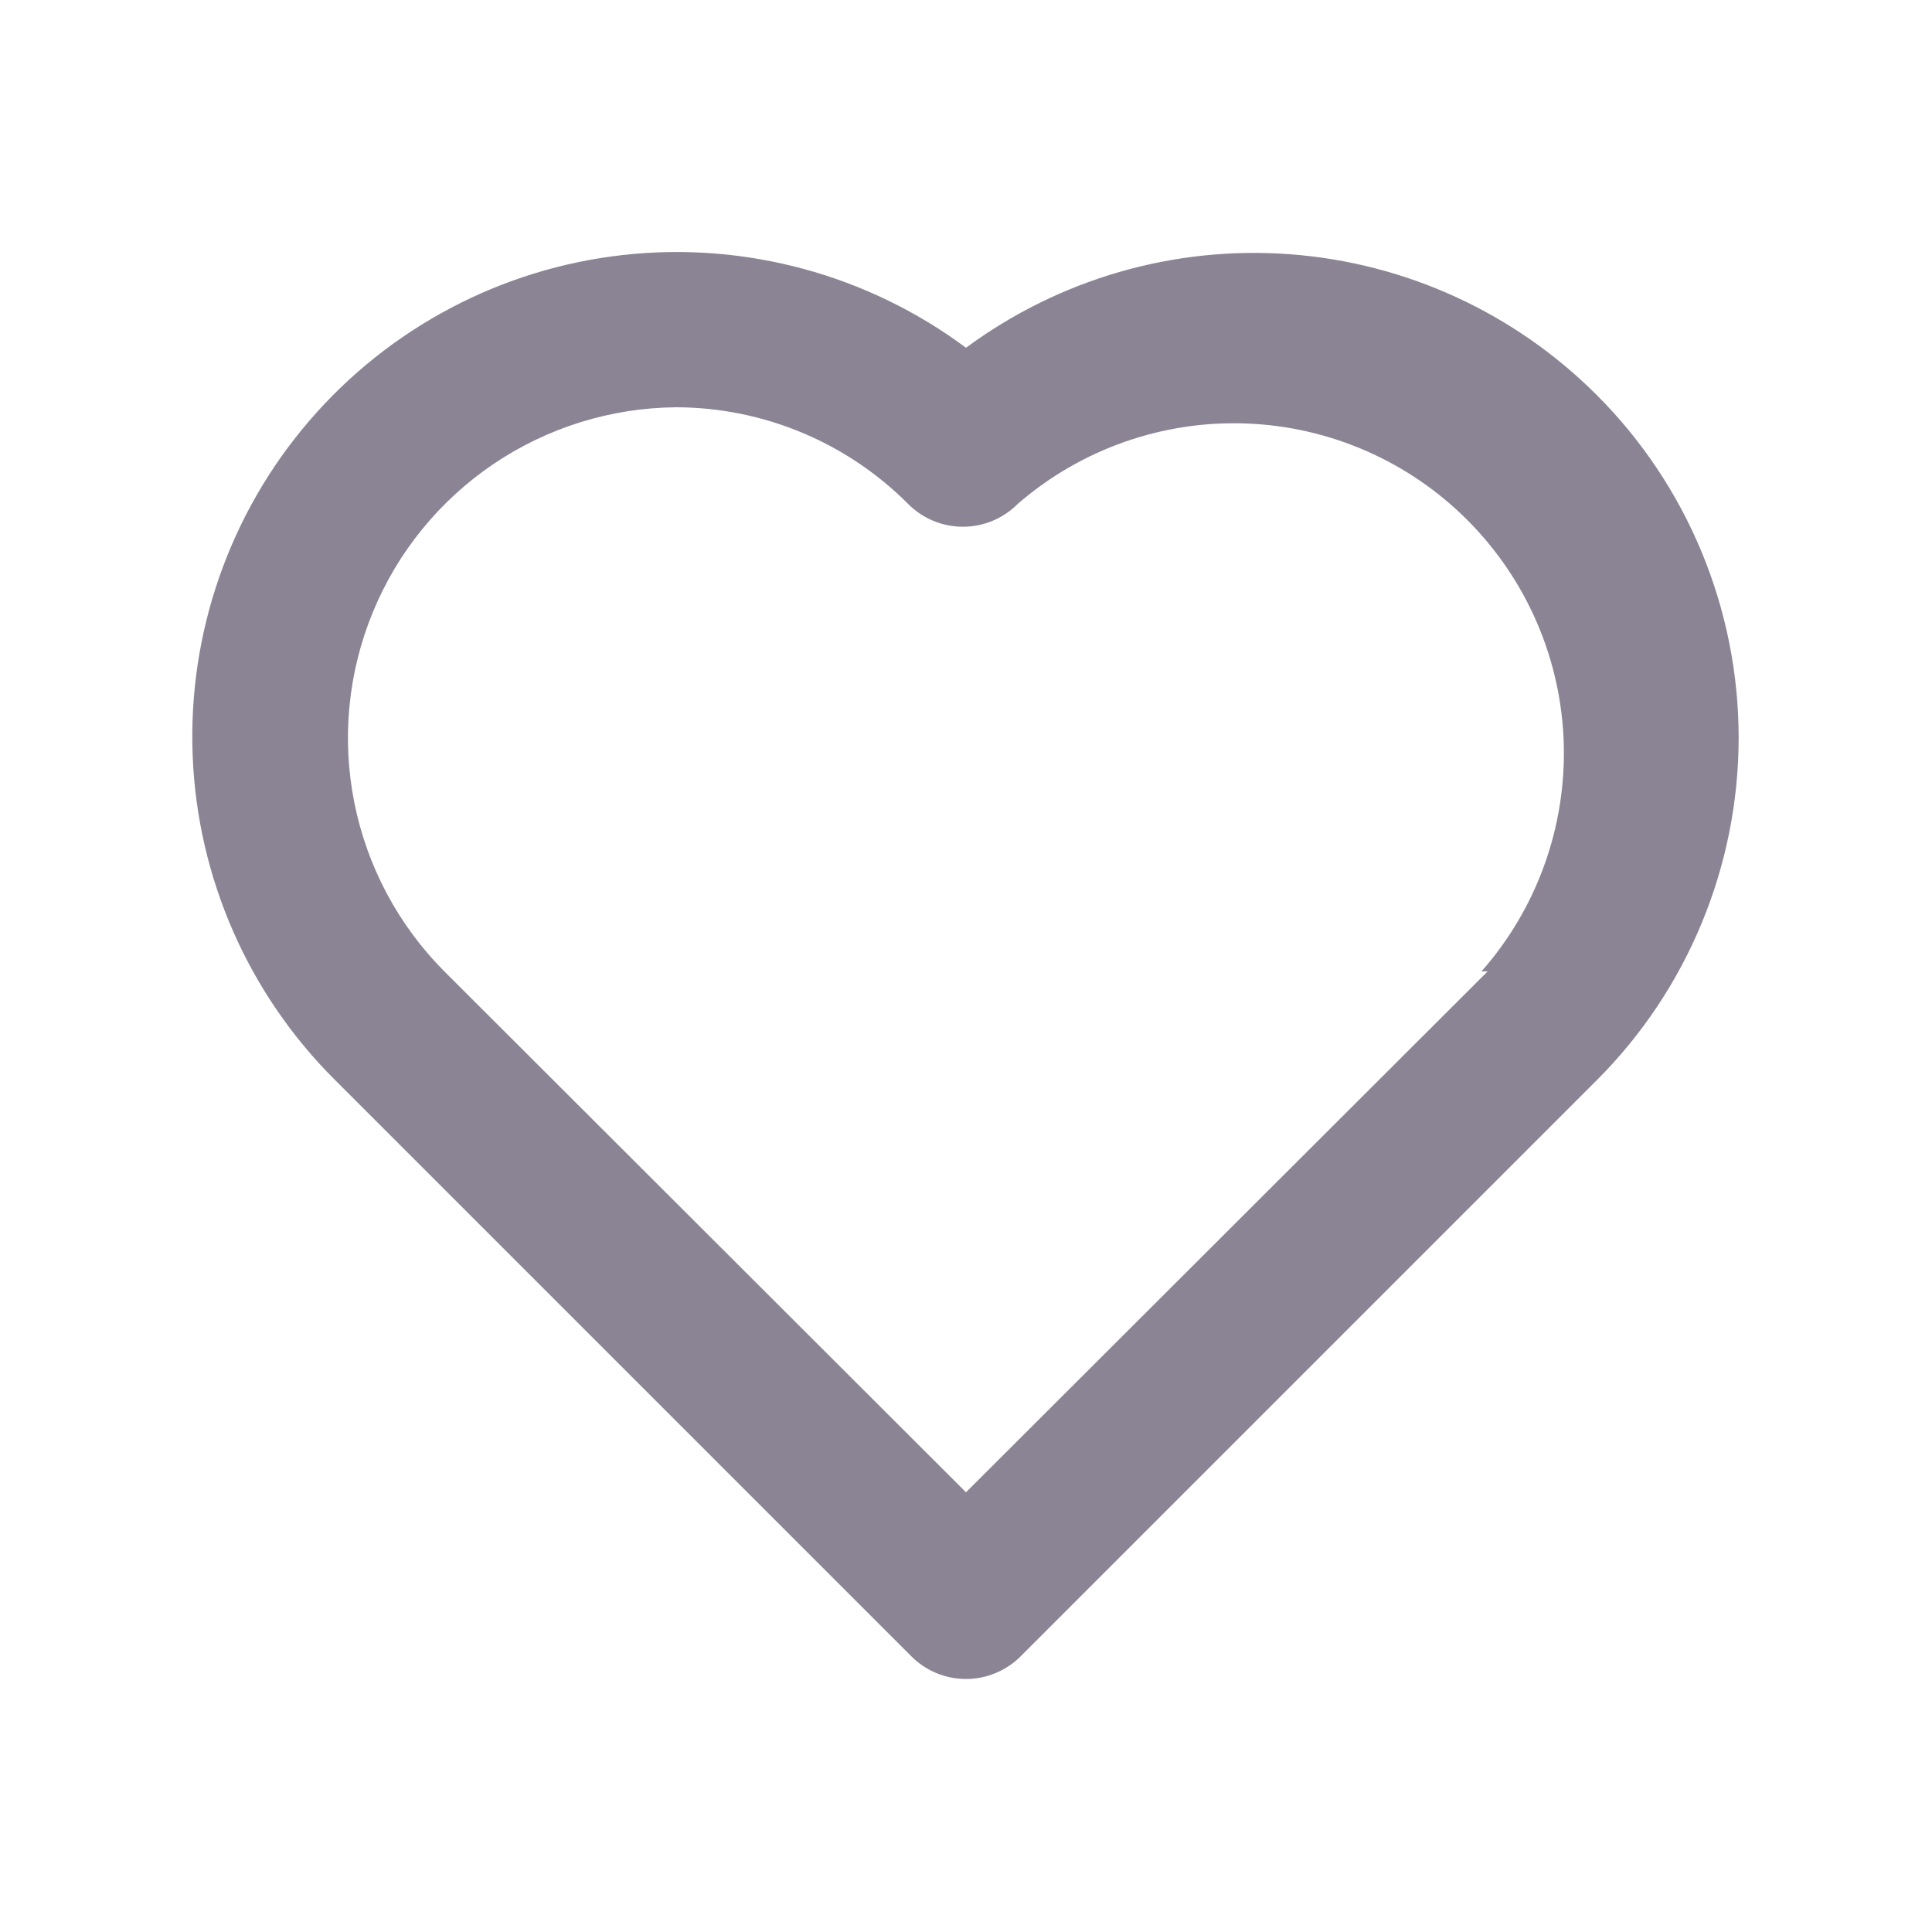 <svg width="25" height="25" viewBox="0 0 25 25" fill="none" xmlns="http://www.w3.org/2000/svg">
<g id="Shapes / love">
<path id="Vector" d="M20.66 5.11C19.598 4.048 18.191 3.402 16.693 3.29C15.196 3.178 13.708 3.608 12.5 4.5C11.228 3.554 9.644 3.125 8.068 3.299C6.492 3.474 5.04 4.239 4.006 5.441C2.971 6.642 2.431 8.192 2.493 9.776C2.555 11.361 3.215 12.863 4.34 13.98L11.79 21.43C11.883 21.524 11.993 21.598 12.115 21.649C12.237 21.7 12.368 21.726 12.5 21.726C12.632 21.726 12.763 21.7 12.884 21.649C13.006 21.598 13.117 21.524 13.21 21.43L20.66 13.98C21.243 13.398 21.705 12.706 22.02 11.945C22.335 11.184 22.498 10.369 22.498 9.545C22.498 8.721 22.335 7.906 22.02 7.145C21.705 6.384 21.243 5.692 20.66 5.11ZM19.25 12.57L12.5 19.31L5.75 12.57C5.155 11.973 4.75 11.213 4.585 10.386C4.42 9.56 4.503 8.703 4.824 7.923C5.144 7.143 5.688 6.476 6.386 6.004C7.085 5.532 7.907 5.277 8.75 5.27C9.876 5.273 10.955 5.722 11.75 6.52C11.843 6.614 11.954 6.688 12.075 6.739C12.197 6.79 12.328 6.816 12.46 6.816C12.592 6.816 12.723 6.79 12.845 6.739C12.966 6.688 13.077 6.614 13.17 6.52C13.988 5.811 15.046 5.439 16.128 5.48C17.21 5.521 18.236 5.971 18.998 6.74C19.761 7.509 20.203 8.539 20.235 9.621C20.266 10.704 19.886 11.758 19.17 12.57H19.25Z" fill="#8B8494"/>
</g>
</svg>
